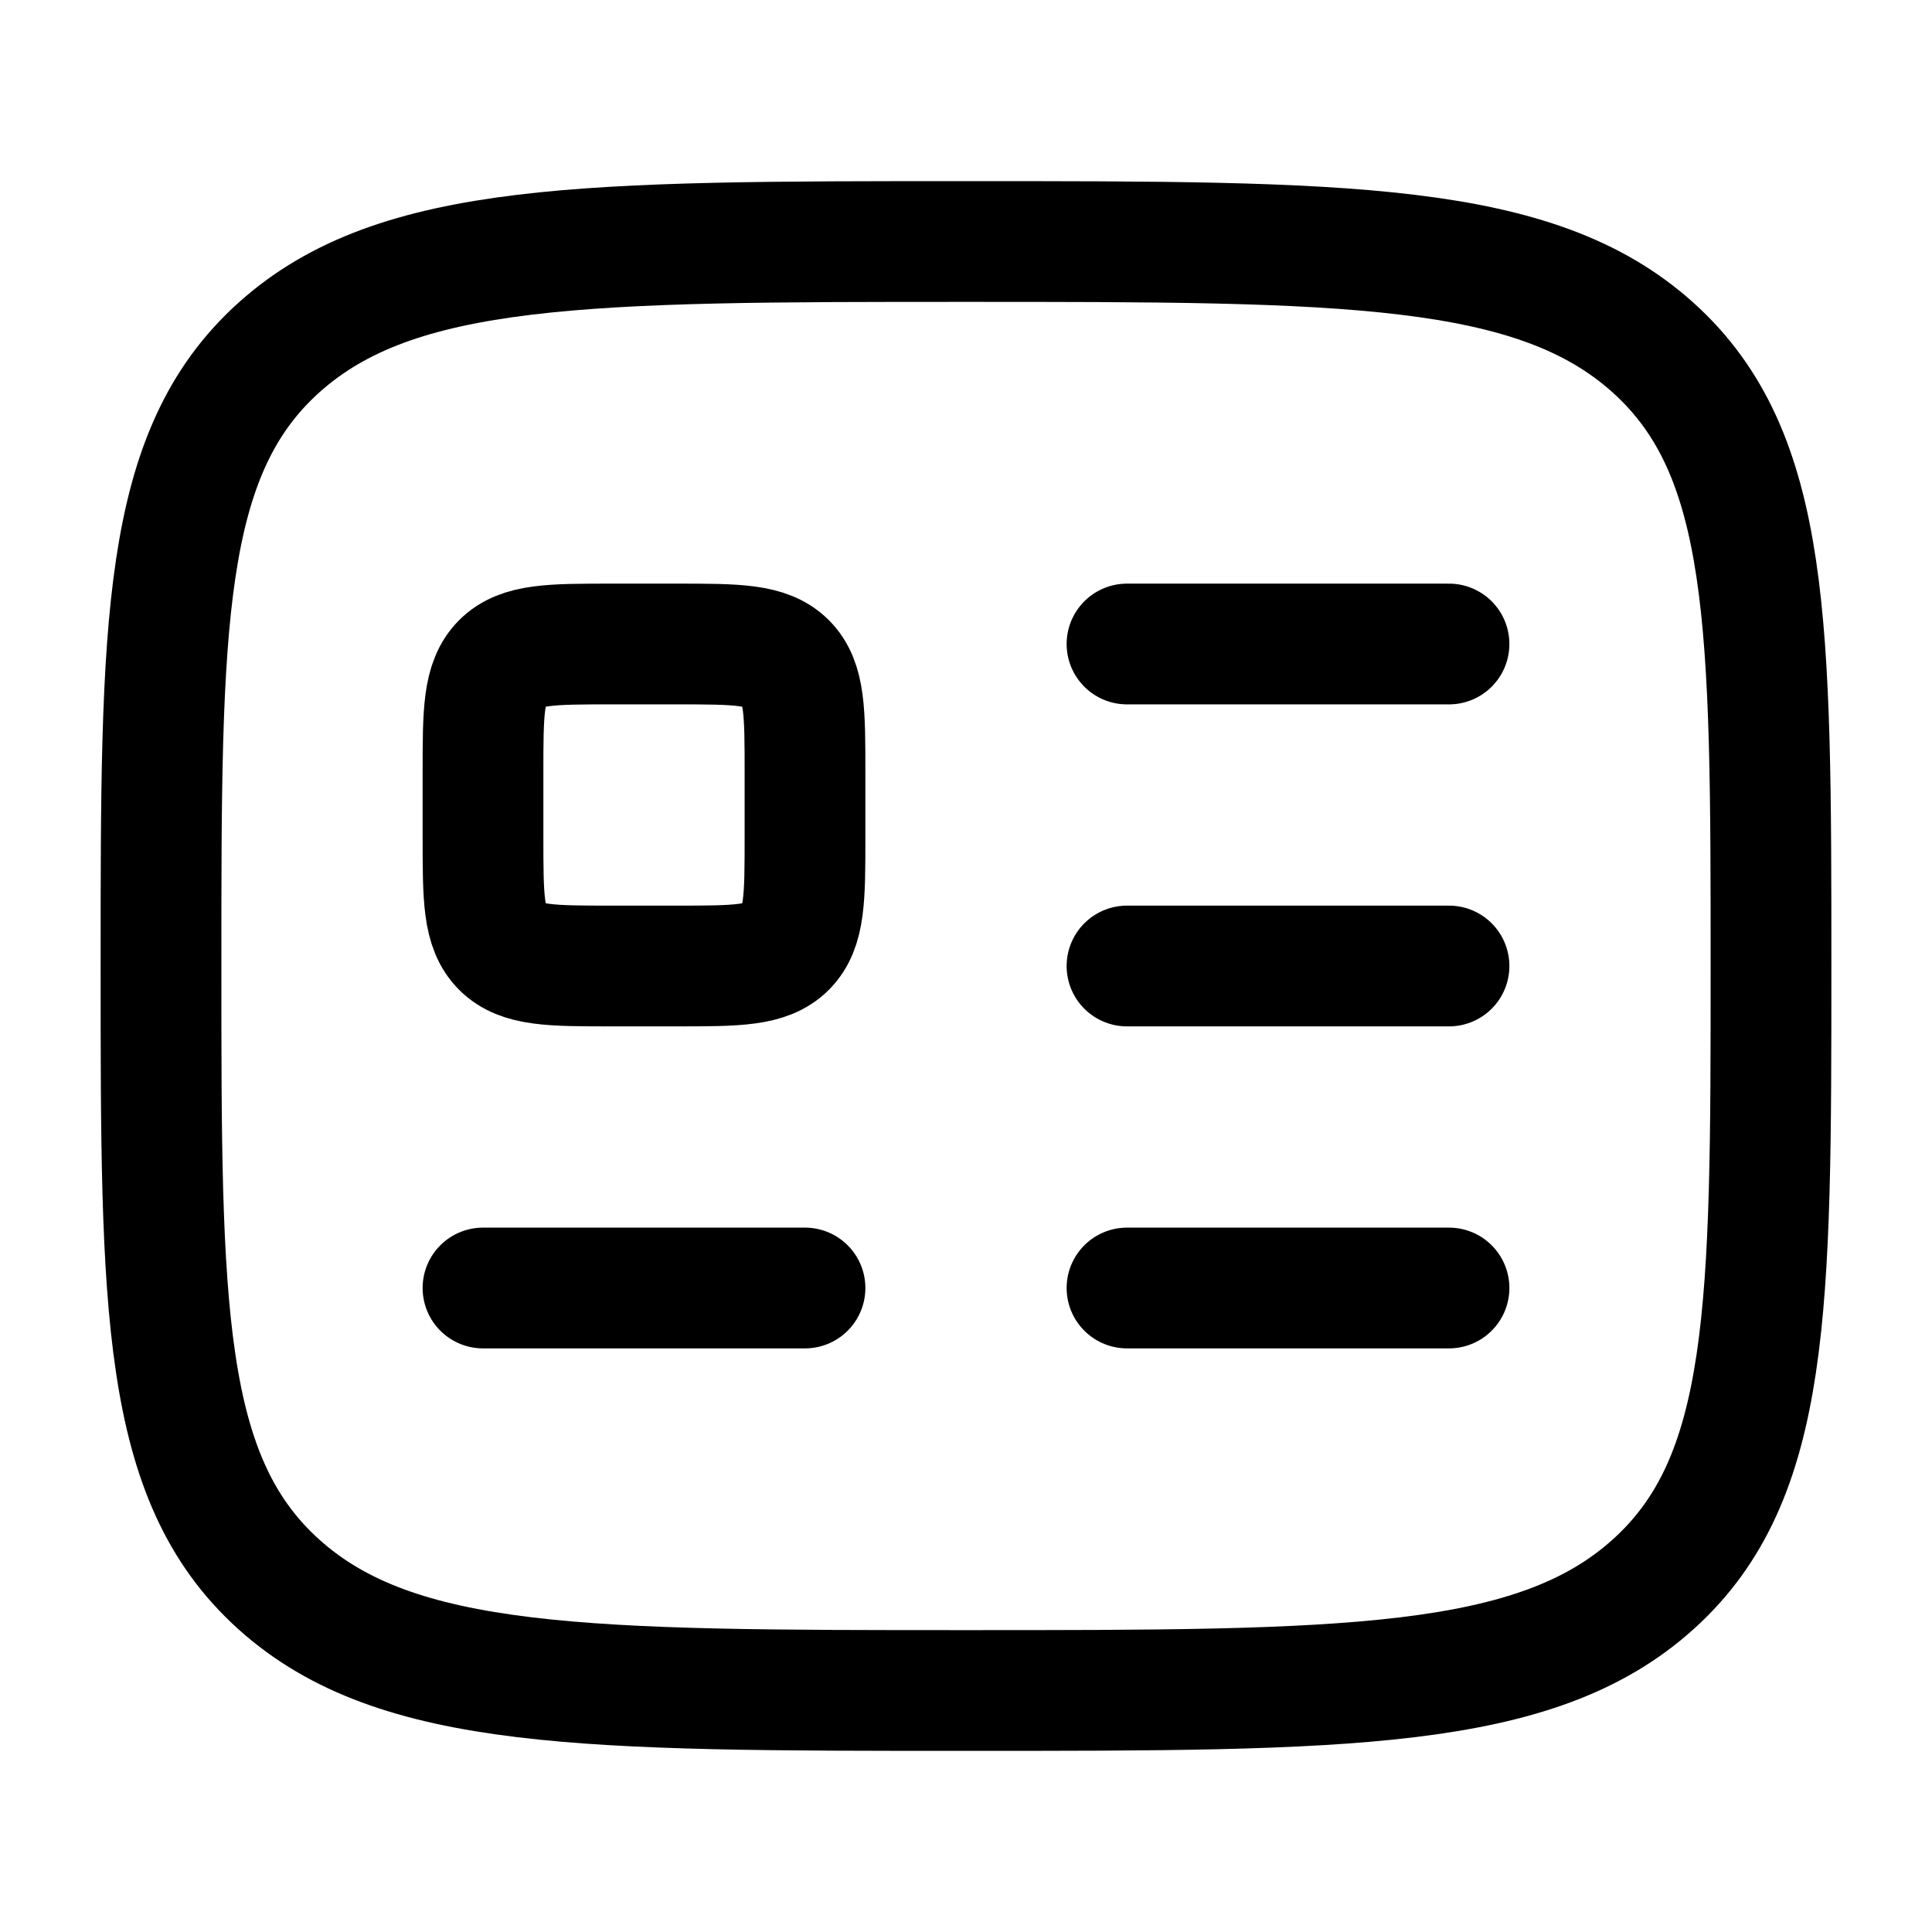 <svg xmlns="http://www.w3.org/2000/svg" width="1em" height="1em" viewBox="0 0 24 24"><g fill="none" stroke="currentColor" stroke-linecap="round" stroke-linejoin="round" stroke-width="1.5" color="currentColor"><path d="M2 12c0-4.243 0-6.364 1.464-7.682C4.93 3 7.286 3 12 3s7.071 0 8.535 1.318S22 7.758 22 12s0 6.364-1.465 7.682C19.072 21 16.714 21 12 21s-7.071 0-8.536-1.318S2 16.242 2 12"/><path d="M8.4 8h-.8c-.754 0-1.131 0-1.366.234C6 8.47 6 8.846 6 9.6v.8c0 .754 0 1.131.234 1.366C6.47 12 6.846 12 7.6 12h.8c.754 0 1.131 0 1.366-.234C10 11.53 10 11.154 10 10.4v-.8c0-.754 0-1.131-.234-1.366C9.53 8 9.154 8 8.4 8M6 16h4m4-8h4m-4 4h4m-4 4h4"/></g></svg>